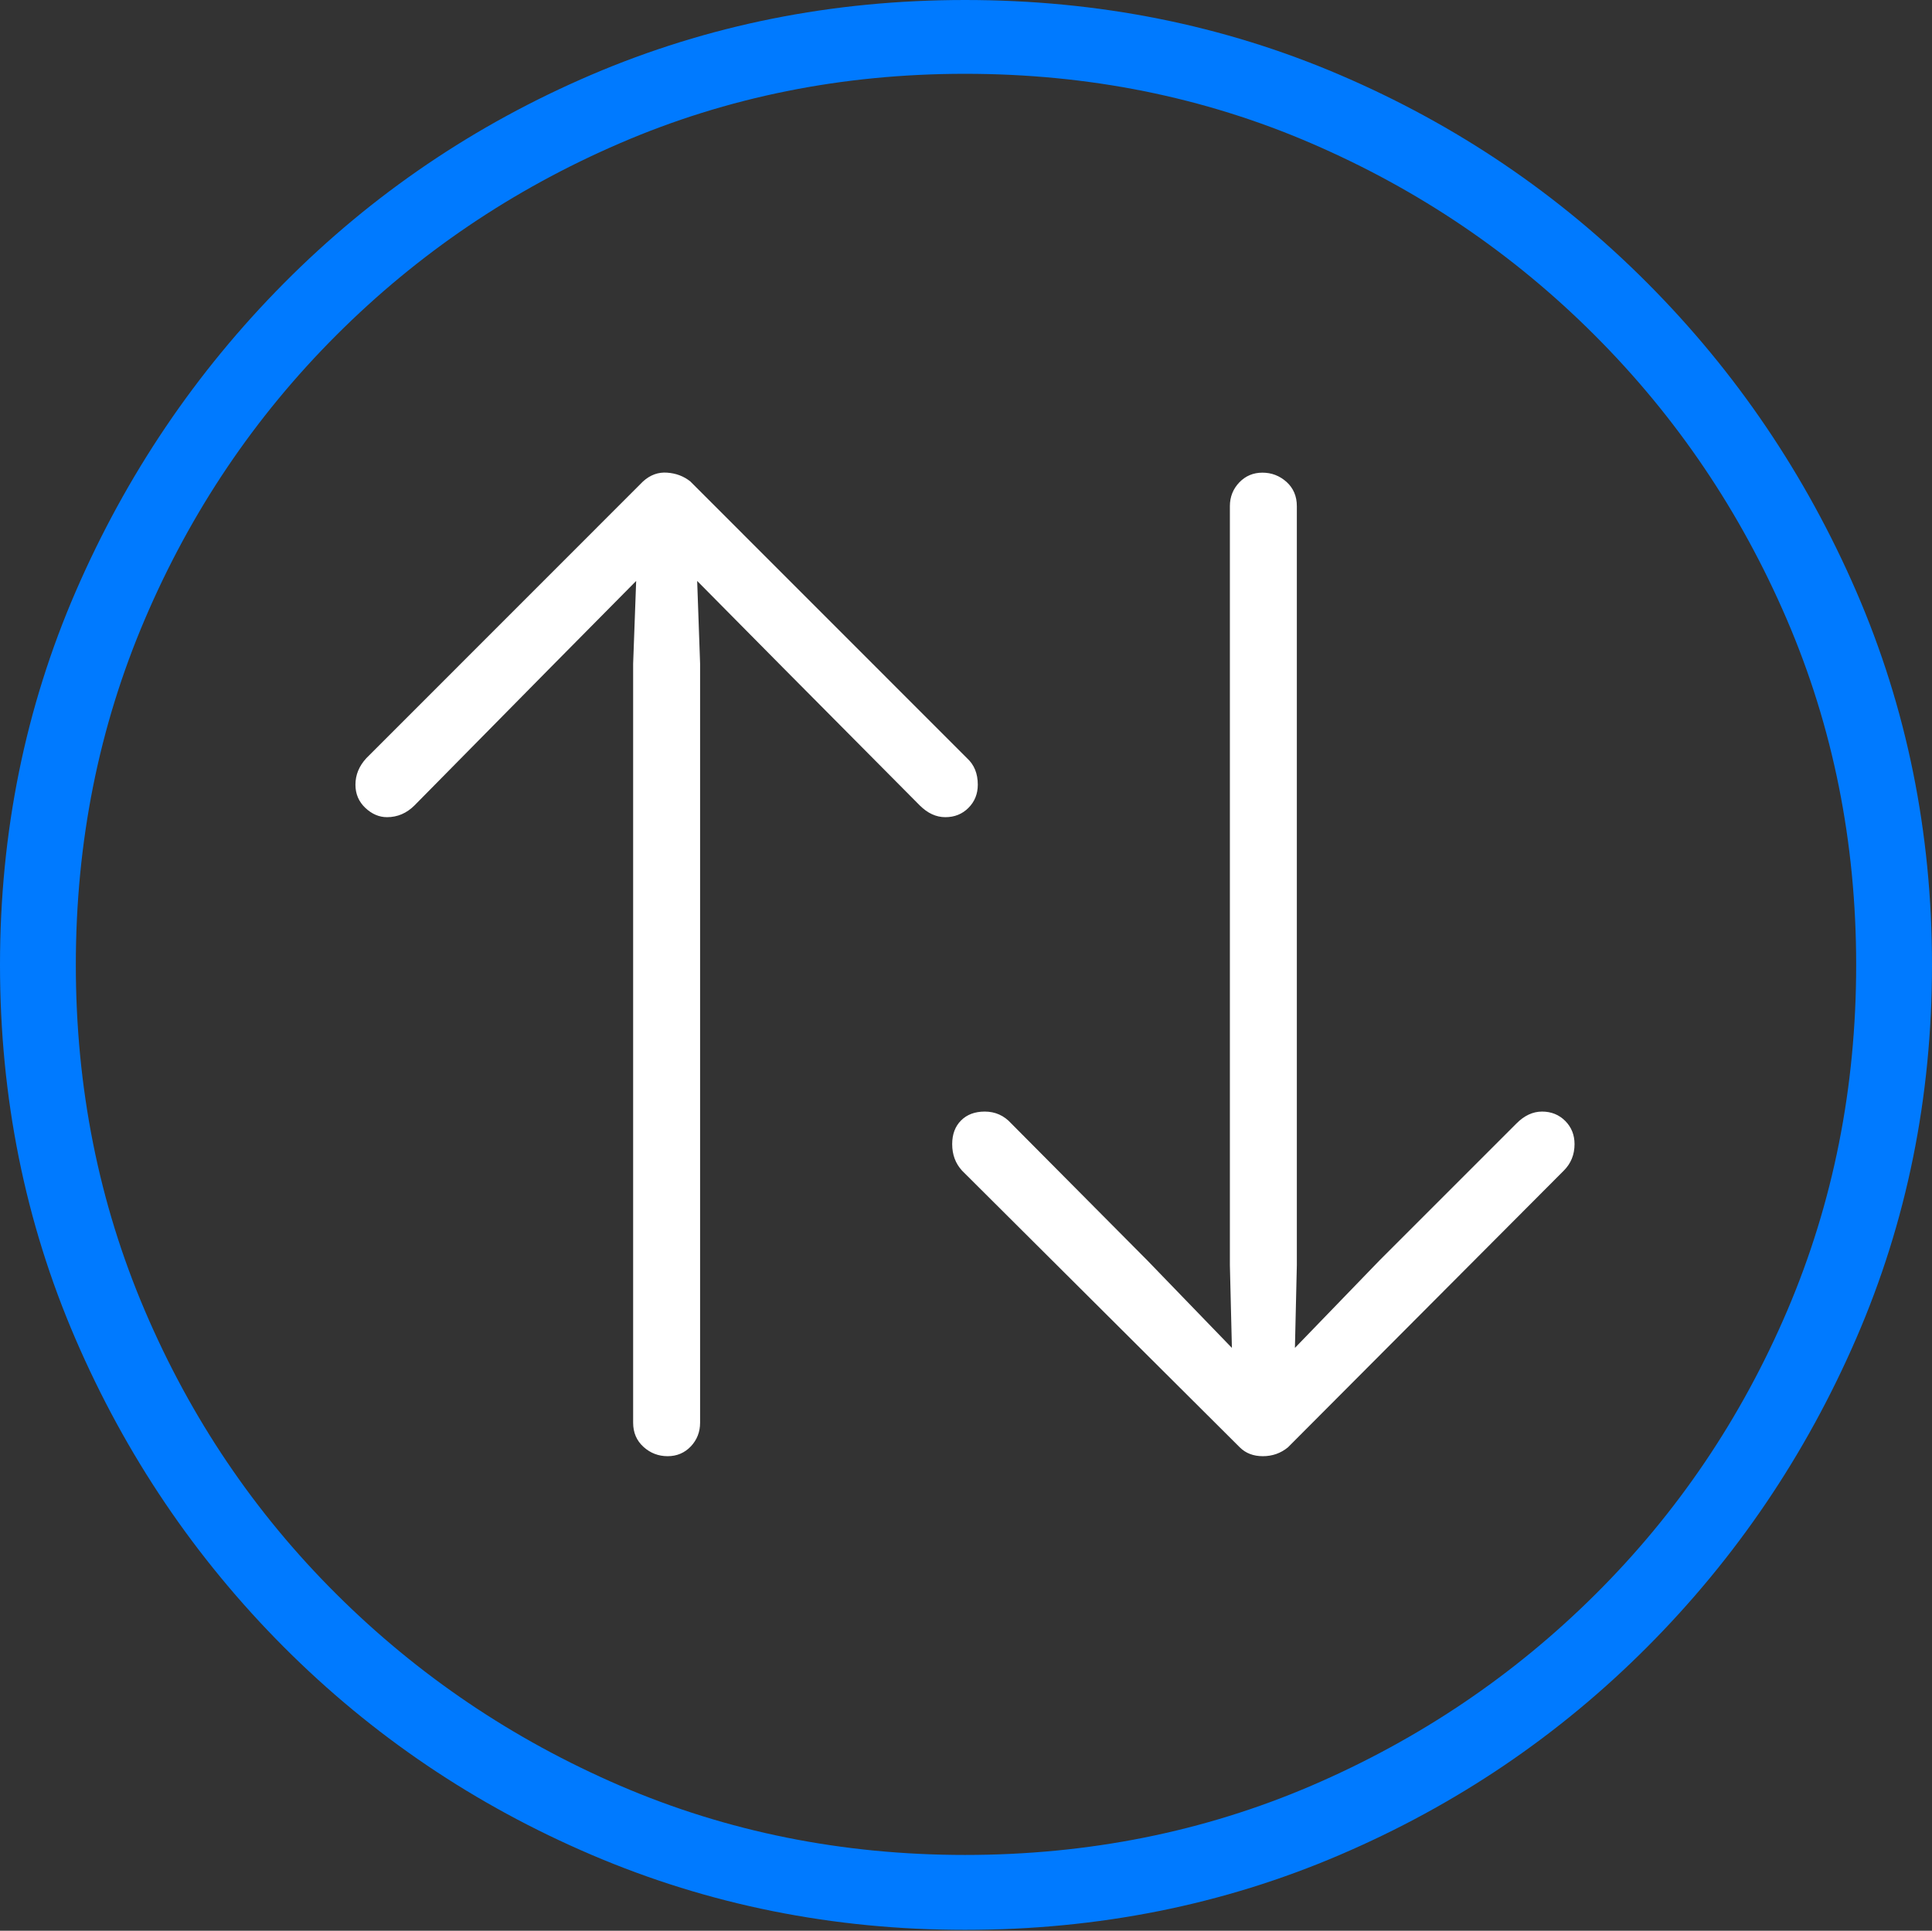 <?xml version="1.0" encoding="UTF-8"?>
<!--Generator: Apple Native CoreSVG 175-->
<!DOCTYPE svg
PUBLIC "-//W3C//DTD SVG 1.1//EN"
       "http://www.w3.org/Graphics/SVG/1.1/DTD/svg11.dtd">
<svg version="1.1" xmlns="http://www.w3.org/2000/svg" xmlns:xlink="http://www.w3.org/1999/xlink" width="19.16" height="19.15">
 <rect width="100%" height="100%" fill="#333333" stroke="none"/>
 <g>
  <rect height="19.15" opacity="0" width="19.16" x="0" y="0"/>
  <path d="M9.57 19.141Q11.553 19.141 13.286 18.398Q15.02 17.656 16.338 16.333Q17.656 15.01 18.408 13.276Q19.16 11.543 19.16 9.57Q19.16 7.598 18.408 5.864Q17.656 4.131 16.338 2.808Q15.02 1.484 13.286 0.742Q11.553 0 9.57 0Q7.598 0 5.864 0.742Q4.131 1.484 2.817 2.808Q1.504 4.131 0.752 5.864Q0 7.598 0 9.57Q0 11.543 0.747 13.276Q1.494 15.01 2.812 16.333Q4.131 17.656 5.869 18.398Q7.607 19.141 9.57 19.141ZM9.57 18.398Q7.744 18.398 6.147 17.71Q4.551 17.021 3.335 15.81Q2.119 14.6 1.436 12.998Q0.752 11.396 0.752 9.57Q0.752 7.744 1.436 6.143Q2.119 4.541 3.335 3.325Q4.551 2.109 6.147 1.421Q7.744 0.732 9.57 0.732Q11.406 0.732 13.003 1.421Q14.6 2.109 15.815 3.325Q17.031 4.541 17.72 6.143Q18.408 7.744 18.408 9.57Q18.408 11.396 17.725 12.998Q17.041 14.6 15.825 15.81Q14.609 17.021 13.008 17.71Q11.406 18.398 9.57 18.398Z" fill="#007aff"/>
  <path d="M6.377 4.775L3.633 7.52Q3.525 7.637 3.525 7.783Q3.525 7.92 3.623 8.013Q3.721 8.105 3.838 8.105Q3.994 8.105 4.111 7.988L5.459 6.621L6.309 5.762L6.279 6.582L6.279 14.111Q6.279 14.258 6.382 14.351Q6.484 14.443 6.621 14.443Q6.758 14.443 6.851 14.346Q6.943 14.248 6.943 14.111L6.943 6.582L6.914 5.762L7.764 6.621L9.121 7.988Q9.238 8.105 9.375 8.105Q9.512 8.105 9.604 8.013Q9.697 7.92 9.697 7.783Q9.697 7.617 9.59 7.52L6.846 4.775Q6.748 4.697 6.616 4.688Q6.484 4.678 6.377 4.775ZM12.773 14.355L15.508 11.611Q15.615 11.504 15.615 11.348Q15.615 11.211 15.523 11.118Q15.43 11.025 15.293 11.025Q15.156 11.025 15.039 11.143L13.682 12.5L12.842 13.369L12.861 12.549L12.861 5.02Q12.861 4.873 12.759 4.78Q12.656 4.688 12.52 4.688Q12.383 4.688 12.29 4.785Q12.197 4.883 12.197 5.02L12.197 12.549L12.217 13.369L11.377 12.5L10.029 11.143Q9.922 11.025 9.766 11.025Q9.619 11.025 9.531 11.113Q9.443 11.201 9.443 11.348Q9.443 11.504 9.541 11.611L12.295 14.355Q12.383 14.443 12.524 14.443Q12.666 14.443 12.773 14.355Z" fill="#ffffff"/>
 </g>
</svg>
